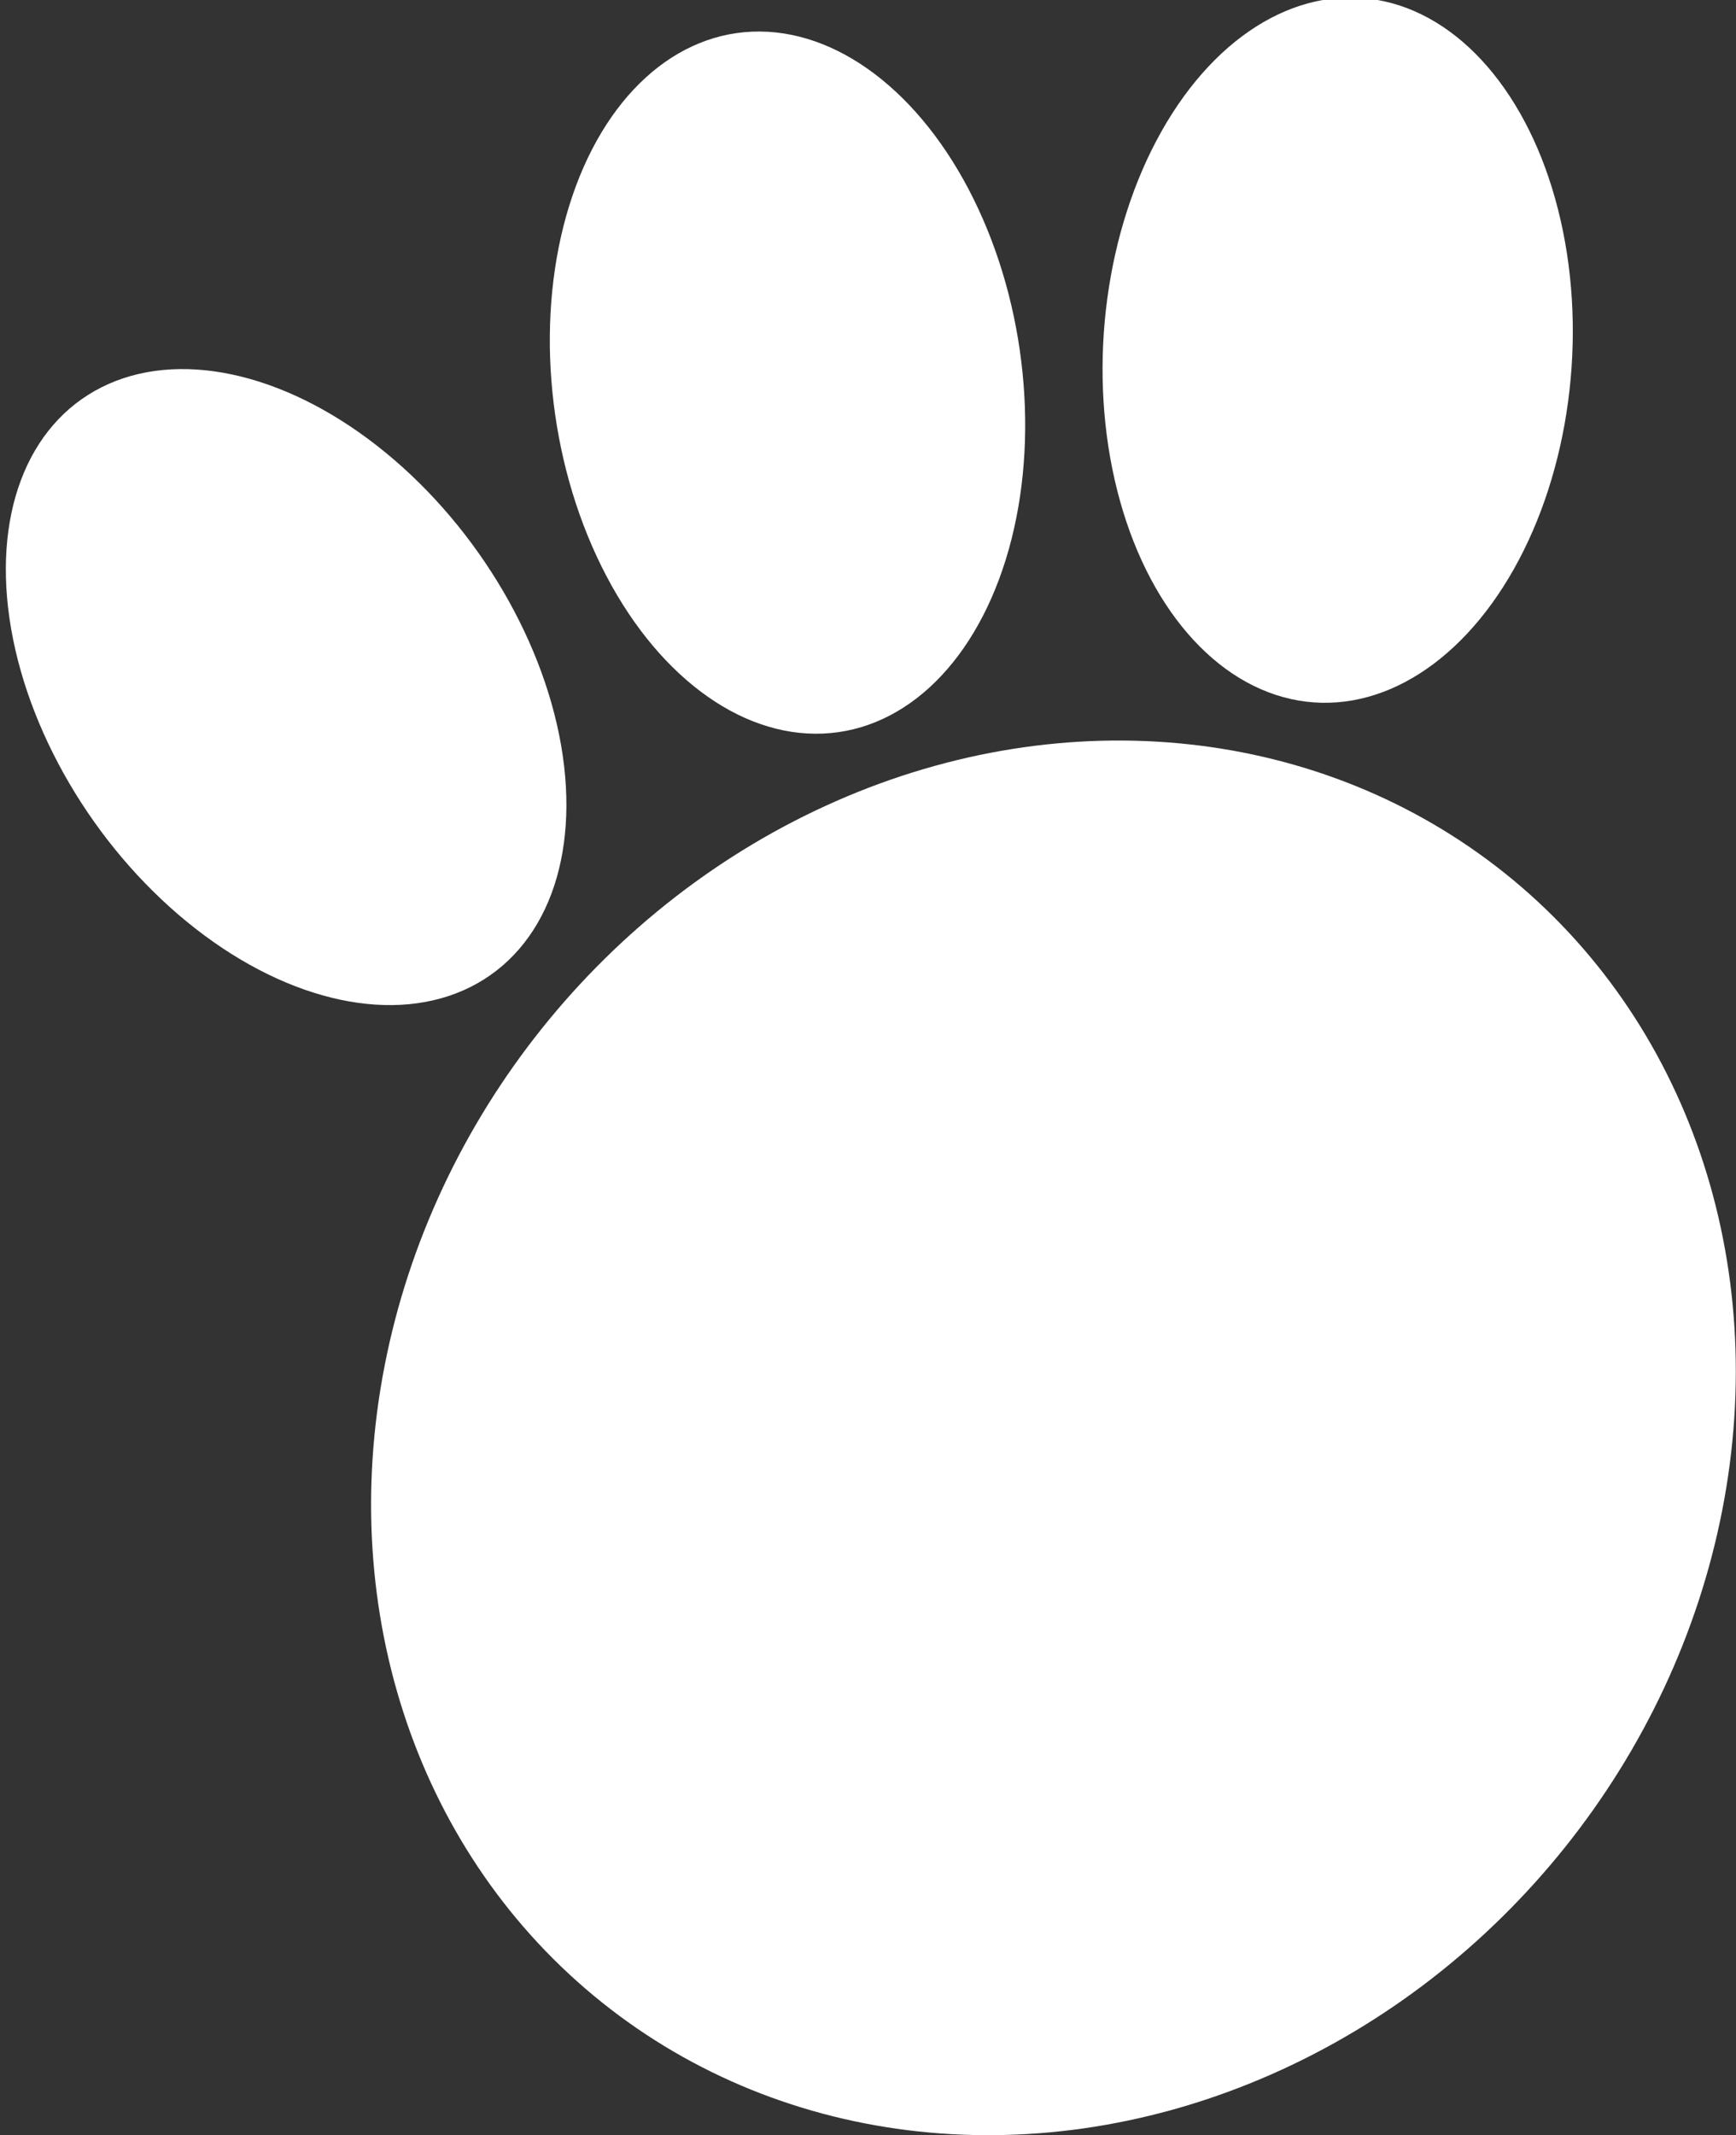 <?xml version="1.0" encoding="UTF-8" standalone="no"?>
<svg
   xmlns:dc="http://purl.org/dc/elements/1.1/"
   xmlns:cc="http://creativecommons.org/ns#"
   xmlns:rdf="http://www.w3.org/1999/02/22-rdf-syntax-ns#"
   xmlns:svg="http://www.w3.org/2000/svg"
   xmlns="http://www.w3.org/2000/svg"
   xmlns:sodipodi="http://sodipodi.sourceforge.net/DTD/sodipodi-0.dtd"
   xmlns:inkscape="http://www.inkscape.org/namespaces/inkscape"
   width="9.29mm"
   height="11.423mm"
   viewBox="0 0 9.29 11.423"
   version="1.1"
   id="svg1922"
   inkscape:version="1.0.1 (3bc2e813f5, 2020-09-07)"
   sodipodi:docname="paw.svg">
  <rect x="0" y="0" width="9.29" height="11.423" fill="#333333" stroke="none"/>
  <defs
     id="defs1916" />
  <sodipodi:namedview
     id="base"
     pagecolor="#ffffff"
     bordercolor="#666666"
     borderopacity="1.0"
     inkscape:pageopacity="0.0"
     inkscape:pageshadow="2"
     inkscape:zoom="3.959798"
     inkscape:cx="21.630588"
     inkscape:cy="18.324782"
     inkscape:document-units="mm"
     inkscape:current-layer="layer1"
     inkscape:document-rotation="0"
     showgrid="false"
     fit-margin-top="0"
     fit-margin-left="0"
     fit-margin-right="0"
     fit-margin-bottom="0"
     inkscape:window-width="1848"
     inkscape:window-height="1016"
     inkscape:window-x="72"
     inkscape:window-y="27"
     inkscape:window-maximized="1"
     inkscape:pagecheckerboard="true" />
  <g
     inkscape:label="Layer 1"
     inkscape:groupmode="layer"
     id="layer1"
     transform="translate(-83.596,-85.285)">
    <ellipse
       style="opacity:0.997;fill:#ffffff;fill-opacity:1;stroke:none;stroke-width:0.665"
       id="path2486"
       cx="16.864"
       cy="-127.762"
       rx="3.868"
       ry="3.506"
       transform="rotate(128.658)" />
    <ellipse
       style="opacity:0.997;fill:#ffffff;fill-opacity:1;stroke-width:0.39"
       id="ellipse2492"
       cx="18.69"
       cy="-116.207"
       rx="1.381"
       ry="1.799"
       transform="matrix(-0.351,0.936,-0.789,-0.615,0,0)" />
    <ellipse
       style="opacity:0.997;fill:#ffffff;fill-opacity:1;stroke-width:0.39"
       id="ellipse2494"
       cx="-44.82"
       cy="-129.593"
       rx="1.381"
       ry="1.799"
       transform="matrix(-0.739,0.674,-0.422,-0.907,0,0)" />
    <ellipse
       style="opacity:0.997;fill:#ffffff;fill-opacity:1;stroke-width:0.39"
       id="ellipse2496"
       cx="-72.465"
       cy="-126.778"
       rx="1.381"
       ry="1.799"
       transform="matrix(-0.864,0.503,-0.222,-0.975,0,0)"
       inkscape:transform-center-x="-0.98261927"
       inkscape:transform-center-y="0.35119477" />
  </g>
</svg>
